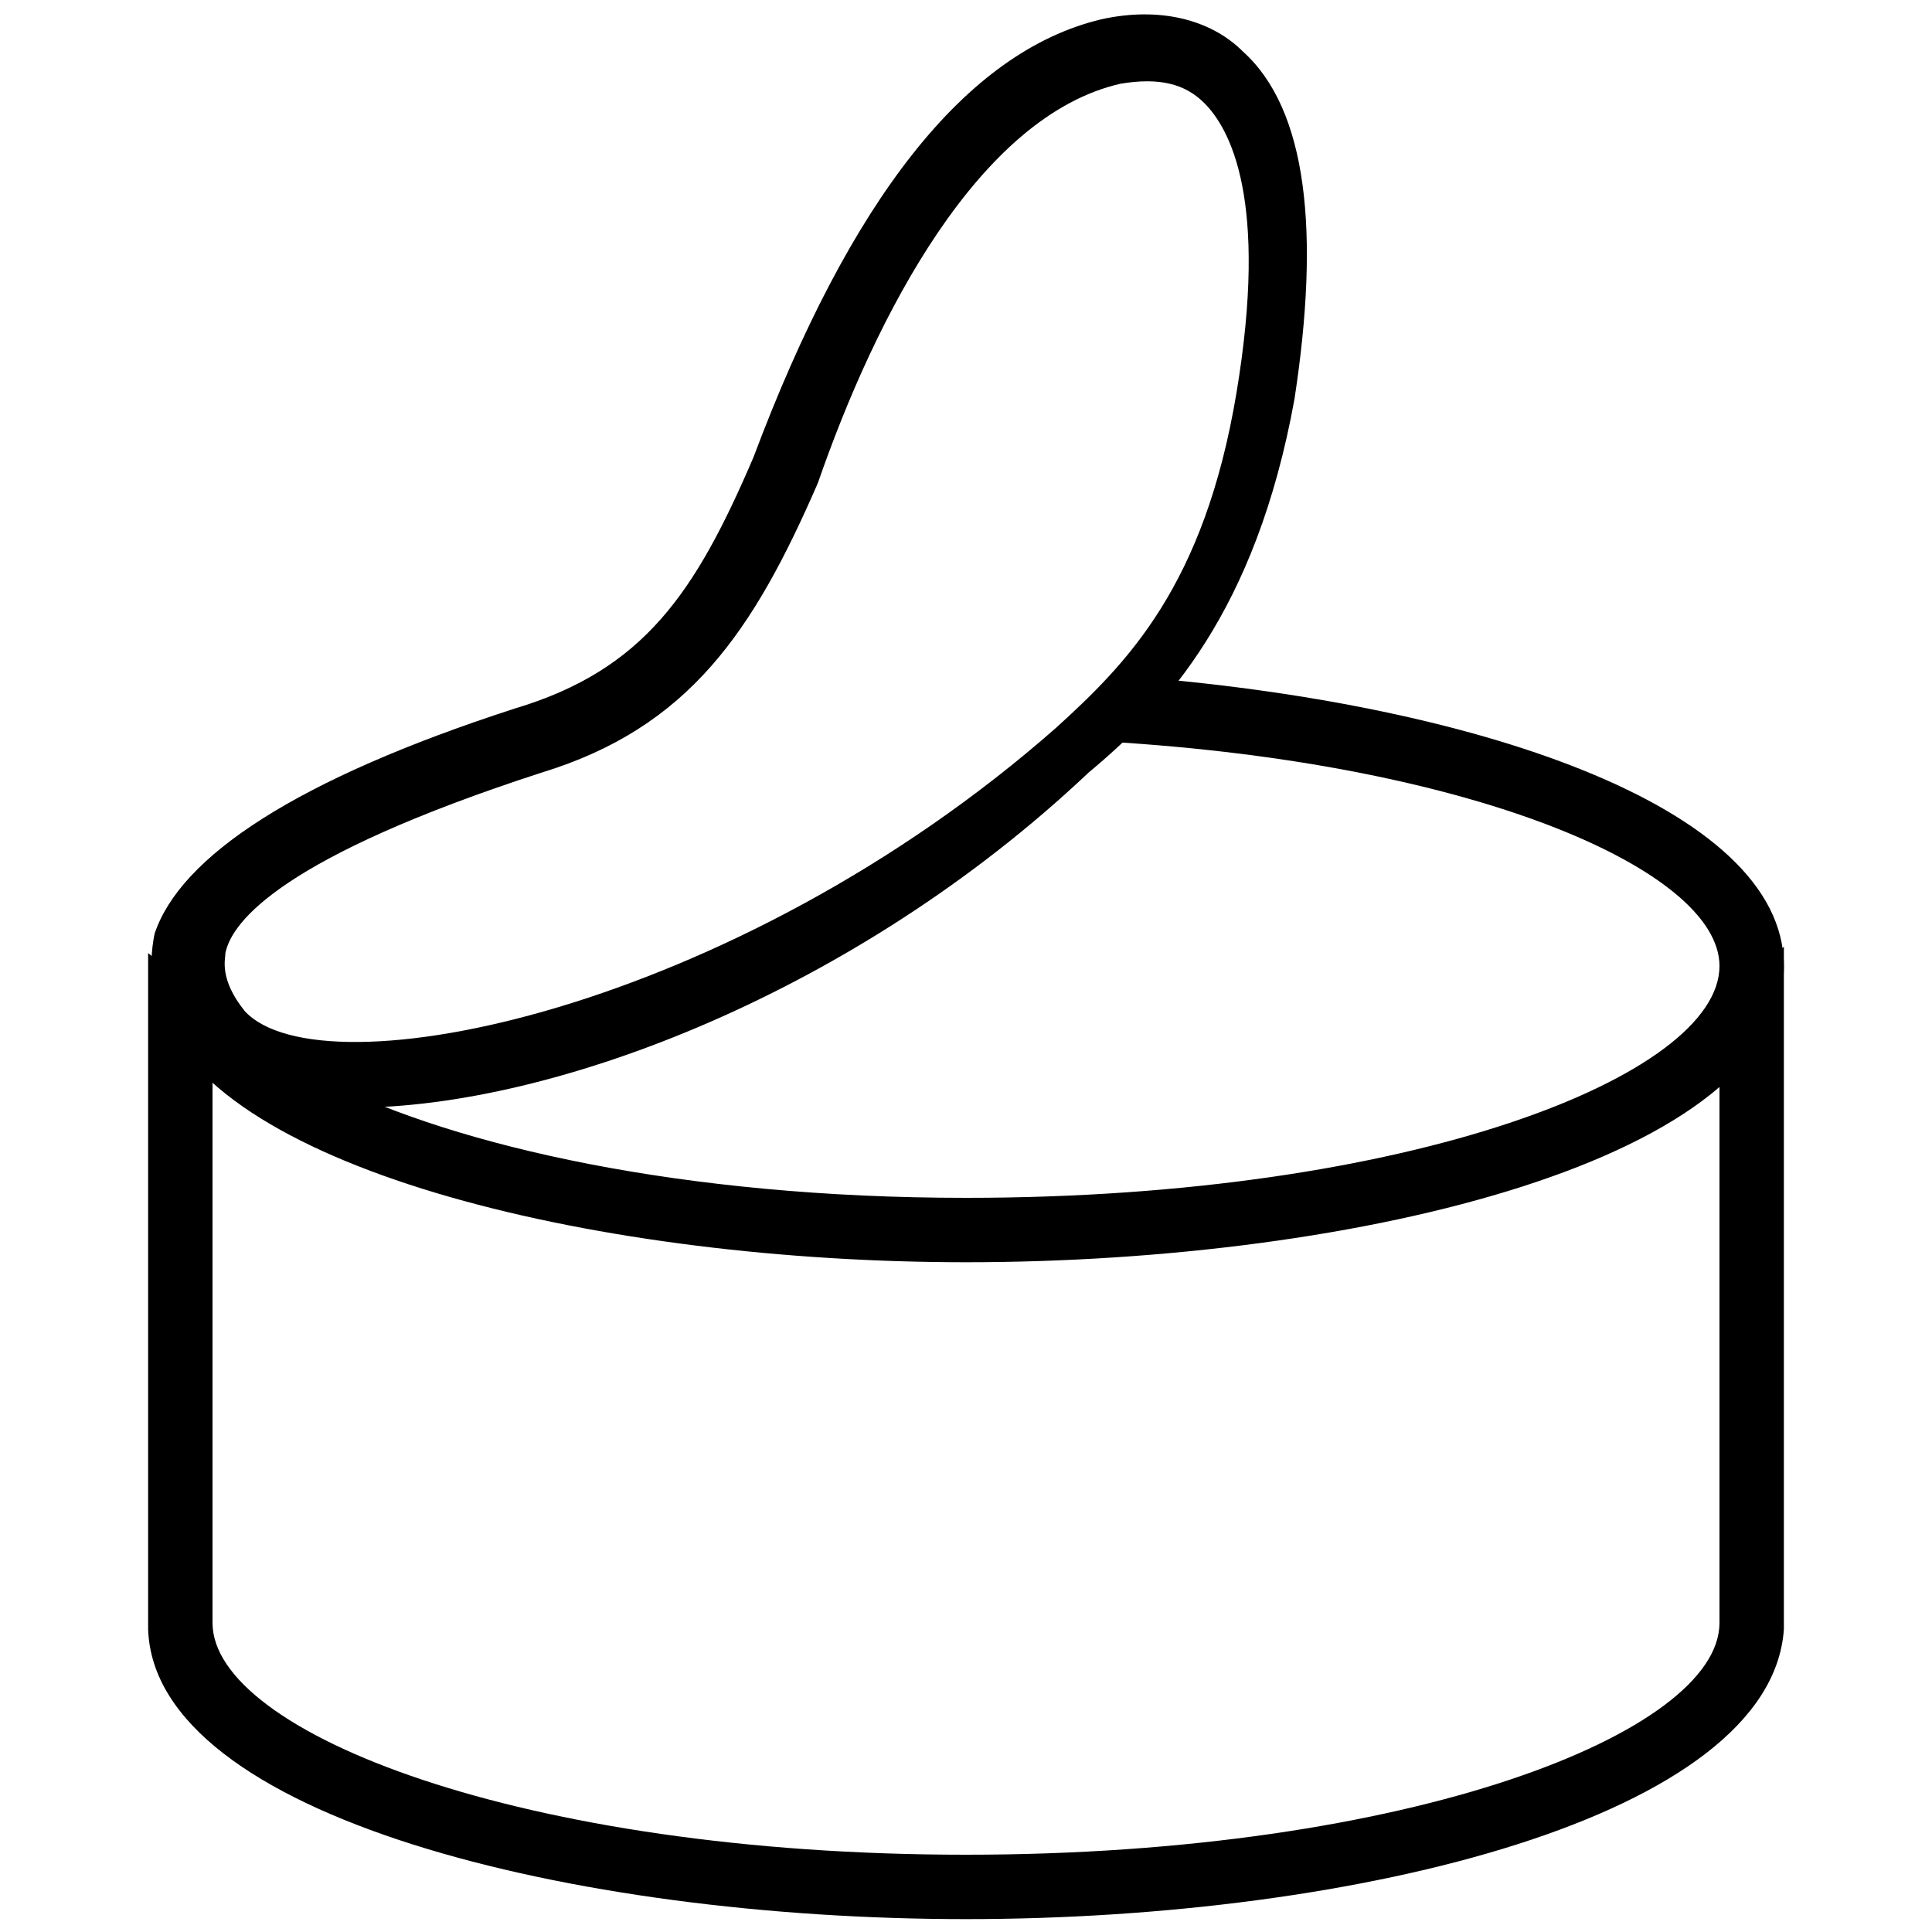 <?xml version="1.0" encoding="utf-8"?>
<!-- Generator: Adobe Illustrator 23.0.1, SVG Export Plug-In . SVG Version: 6.00 Build 0)  -->
<svg version="1.1" id="Ebene_1" xmlns="http://www.w3.org/2000/svg" xmlns:xlink="http://www.w3.org/1999/xlink" x="0px" y="0px"
	 viewBox="0 0 30 30" style="enable-background:new 0 0 30 30;" xml:space="preserve">
<title>np_tin_85823_000000</title>
<desc>Created with Sketch.</desc>
<path d="M5.5,17.2c-1.1,0-2-0.3-2.5-0.8c-0.7-0.7-0.7-1.4-0.6-1.9C2.8,13.3,4.6,12.1,8,11c2-0.6,2.8-1.8,3.7-3.9
	c1.5-4,3.3-6.3,5.4-6.8l0,0c0.9-0.2,1.7,0,2.2,0.5c1,0.9,1.2,2.8,0.8,5.4c-0.6,3.3-2,4.8-3.2,5.8C13.3,15.4,8.6,17.2,5.5,17.2z
	 M17.4,1.3c-2.2,0.5-3.8,3.6-4.7,6.2c-1,2.3-2,3.8-4.3,4.5c-4,1.3-4.8,2.3-4.9,2.8c0,0.1-0.1,0.4,0.3,0.9c1.2,1.3,7.6,0,12.6-4.4
	c1.1-1,2.3-2.2,2.8-5.2c0.5-3-0.1-4.1-0.5-4.5C18.4,1.3,18,1.2,17.4,1.3z"/>
<path d="M26.7,15.6v9.6l0,0c0,1.7-4.8,3.6-11.7,3.6S3.3,26.9,3.3,25.2l0,0v-9.6l-1-0.8v10.5l0,0c0.1,2.9,6.6,4.5,12.7,4.5
	s12.5-1.6,12.7-4.5l0,0V14.7L26.7,15.6z"/>
<path d="M17.5,10.5c-0.2,0.3-0.4,0.6-0.6,1c5.9,0.3,9.8,2,9.8,3.5c0,1.7-4.8,3.6-11.7,3.6c-4.4,0-7.9-0.8-9.9-1.8
	C4,16.7,3,16.3,2.5,15.7c0.9,2.5,6.9,3.9,12.5,3.9c6.1,0,12.7-1.6,12.7-4.6C27.7,12.5,22.8,10.9,17.5,10.5z"/>
</svg>
